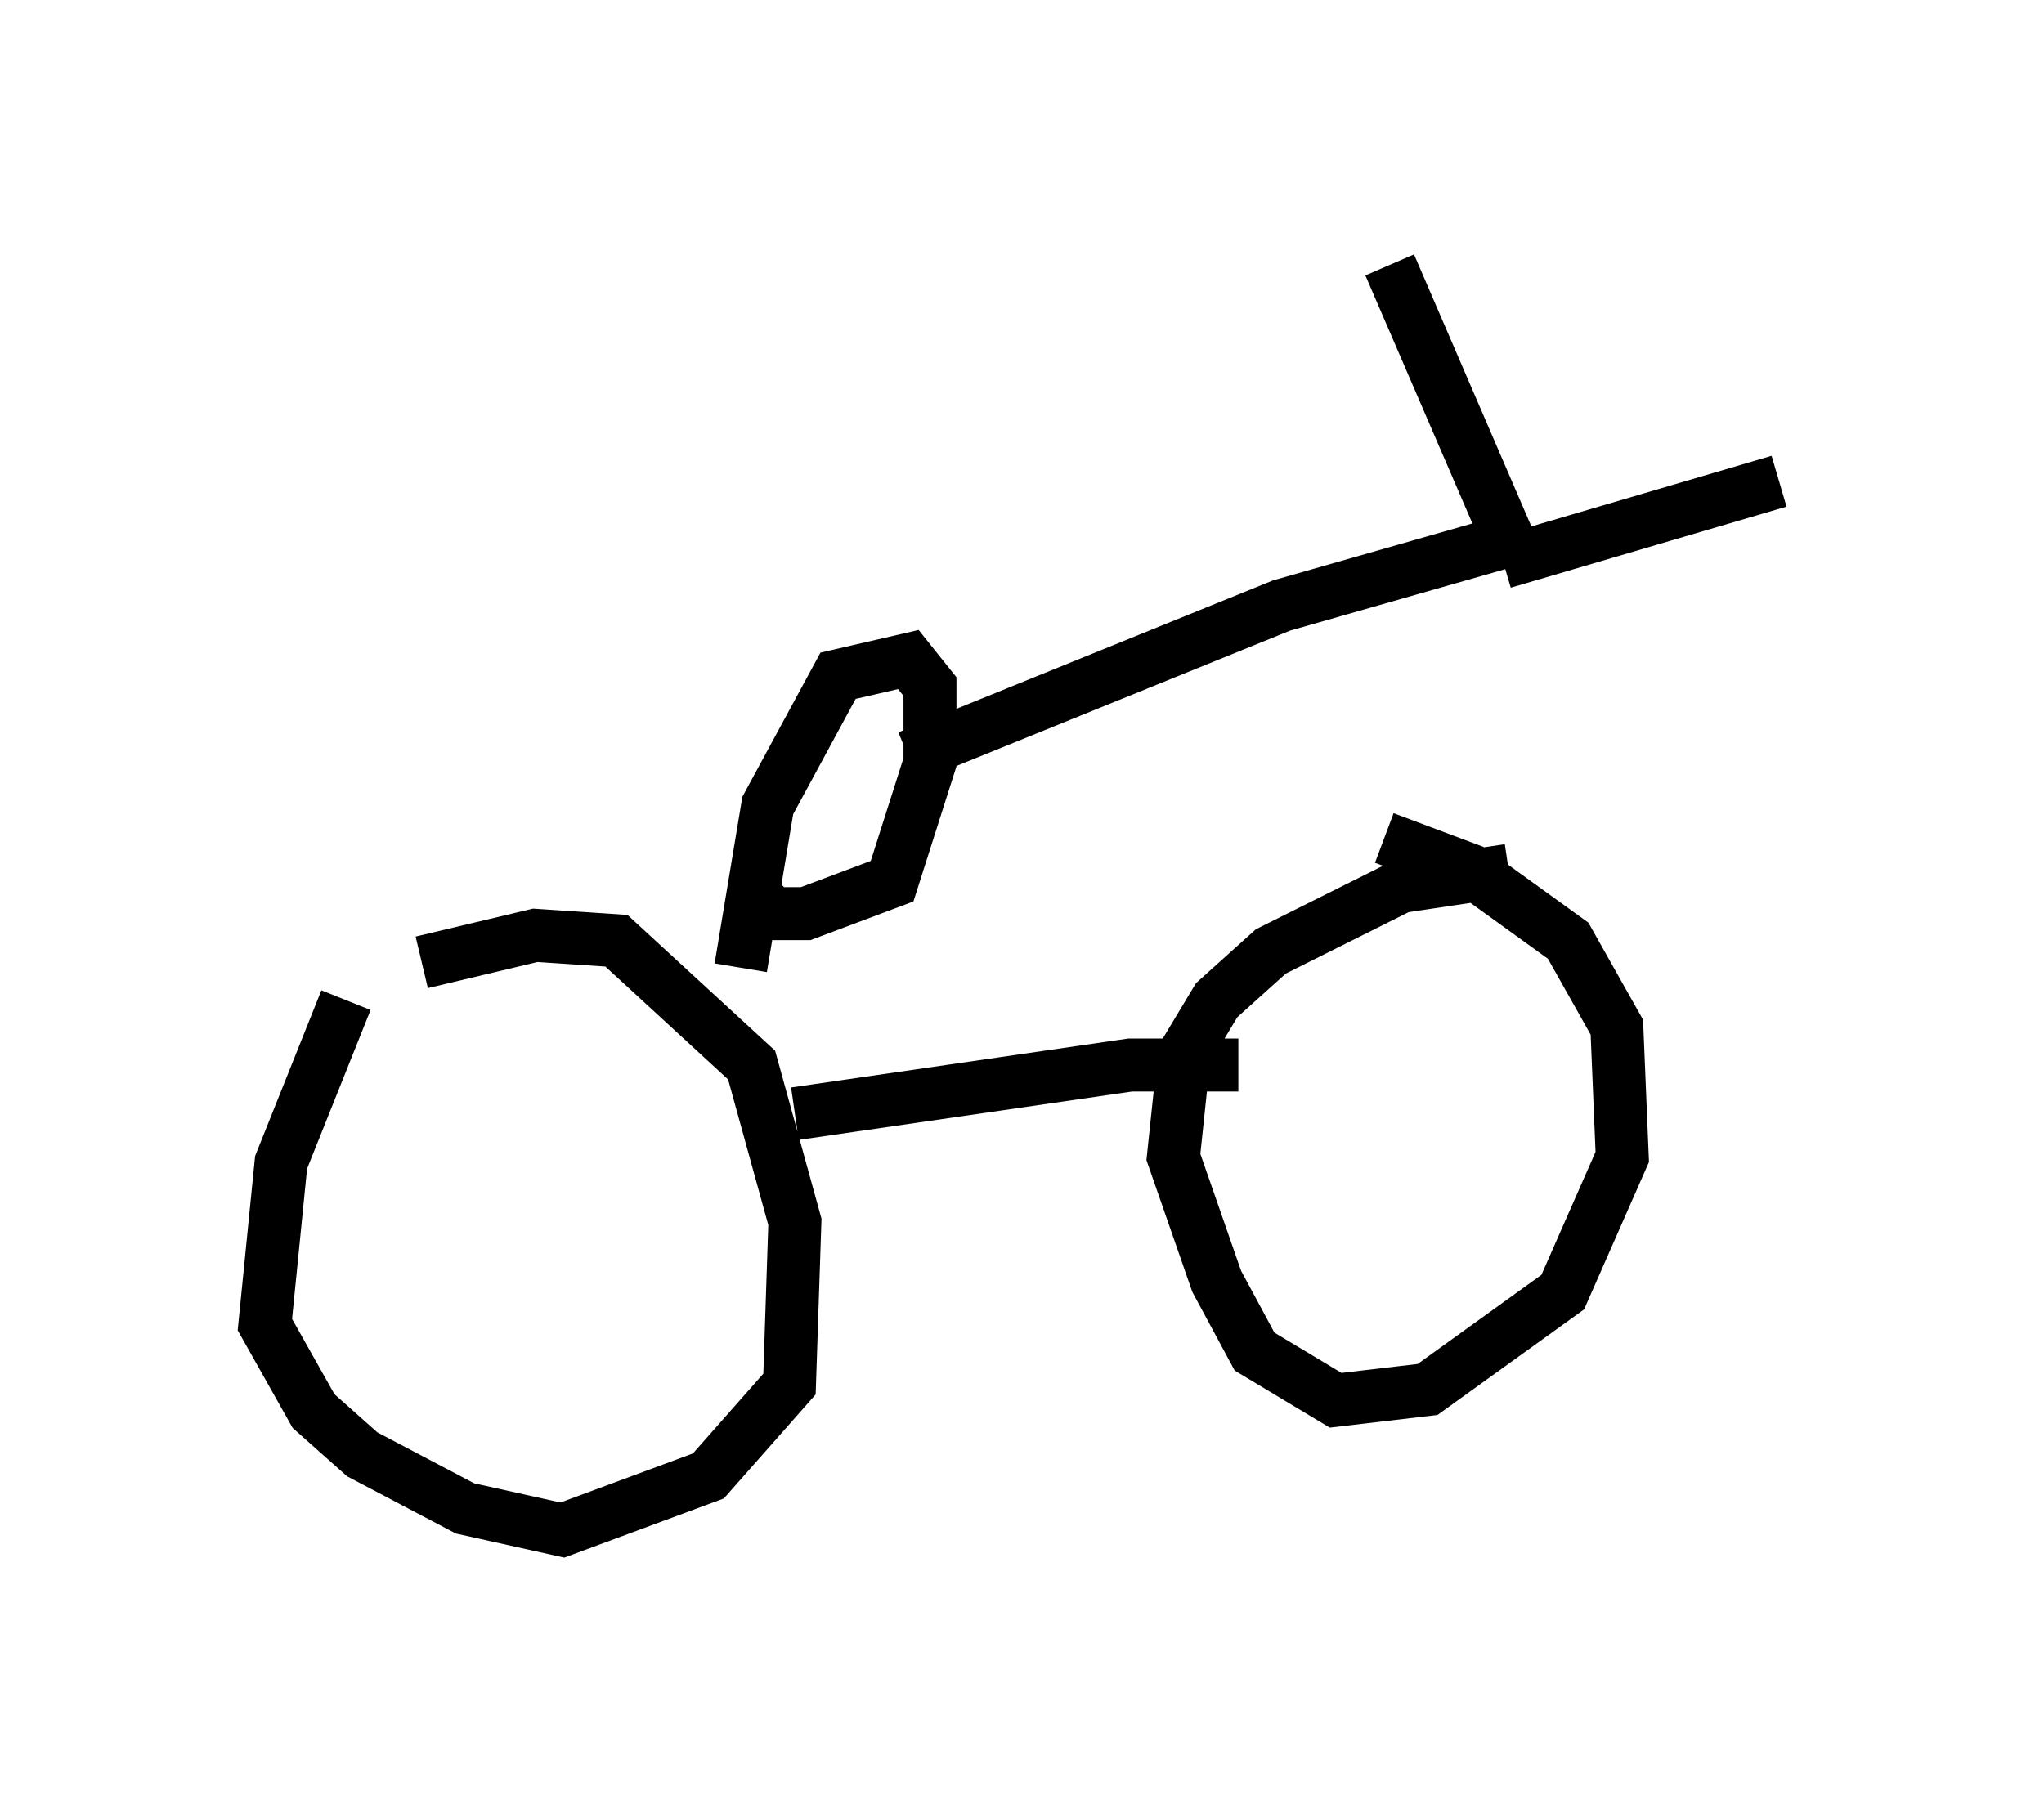 <?xml version="1.0" encoding="utf-8" ?>
<svg baseProfile="full" height="33.888" version="1.1" width="38.584" xmlns="http://www.w3.org/2000/svg" xmlns:ev="http://www.w3.org/2001/xml-events" xmlns:xlink="http://www.w3.org/1999/xlink"><defs /><rect fill="white" height="33.888" width="38.584" x="0" y="0" /><path d="M8.675, 16.638 m-2.144, 2.246 l-1.225, 3.063 -0.306, 3.063 l0.919, 1.633 0.919, 0.817 l1.94, 1.021 1.838, 0.408 l2.756, -1.021 1.531, -1.735 l0.102, -3.063 -0.817, -2.96 l-2.552, -2.348 -1.531, -0.102 l-2.144, 0.51 m7.044, 2.858 l6.329, -0.919 2.042, 0.0 m5.104, -3.675 l-2.042, 0.306 -2.45, 1.225 l-1.021, 0.919 -0.613, 1.021 l-0.204, 1.94 0.817, 2.348 l0.715, 1.327 1.531, 0.919 l1.735, -0.204 2.552, -1.838 l1.123, -2.552 -0.102, -2.45 l-0.919, -1.633 -1.838, -1.327 l-1.633, -0.613 m-12.148, 2.45 l0.51, -3.063 1.327, -2.45 l1.327, -0.306 0.408, 0.51 l0.0, 1.429 -0.715, 2.246 l-1.633, 0.613 -0.613, 0.0 l-0.51, -0.51 m3.063, -2.45 l7.044, -2.858 4.288, -1.225 l-2.246, -5.206 m2.144, 5.615 l5.206, -1.531 " fill="none" stroke="black" stroke-width="1" /></svg>